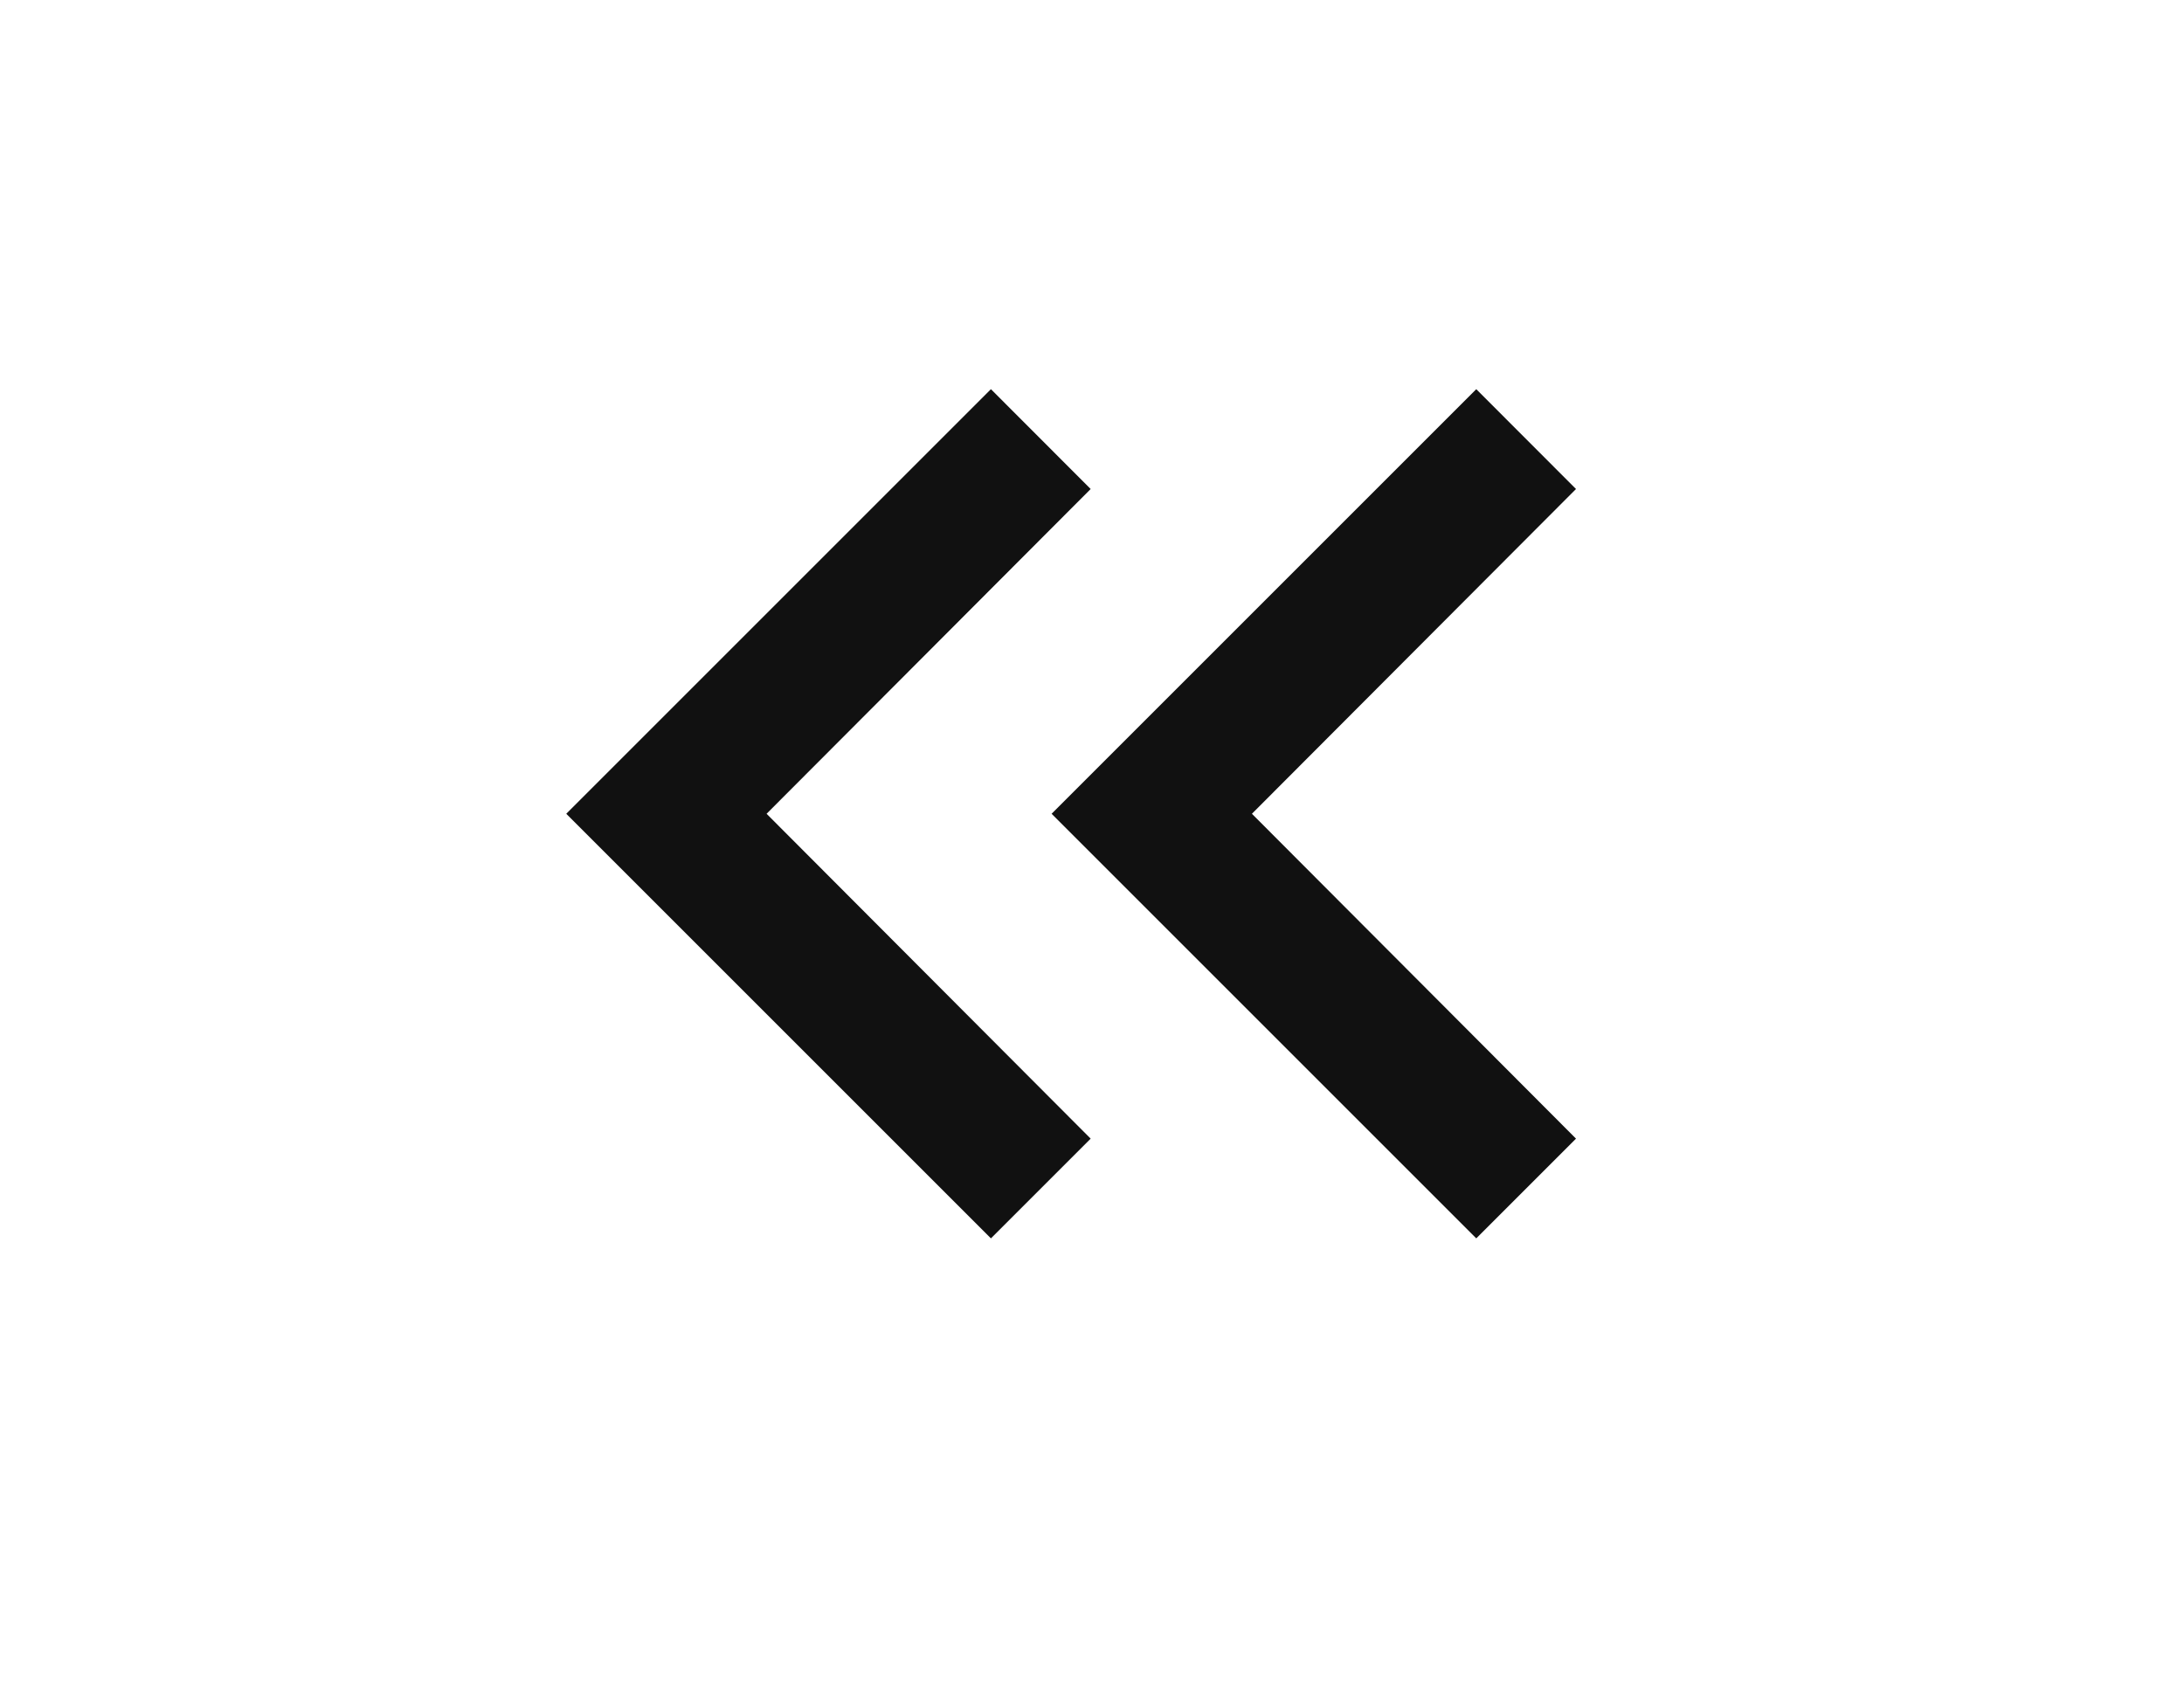 <svg xmlns="http://www.w3.org/2000/svg" width="18" height="14" viewBox="0 0 18 14" fill="none">
  <path d="M8.989 9.386L6.318 6.708L8.989 4.031L8.167 3.208L4.667 6.708L8.167 10.208L8.989 9.386Z" fill="#111111"/>
  <path d="M12.989 9.386L10.318 6.708L12.989 4.031L12.167 3.208L8.667 6.708L12.167 10.208L12.989 9.386Z" fill="#111111"/>
</svg>